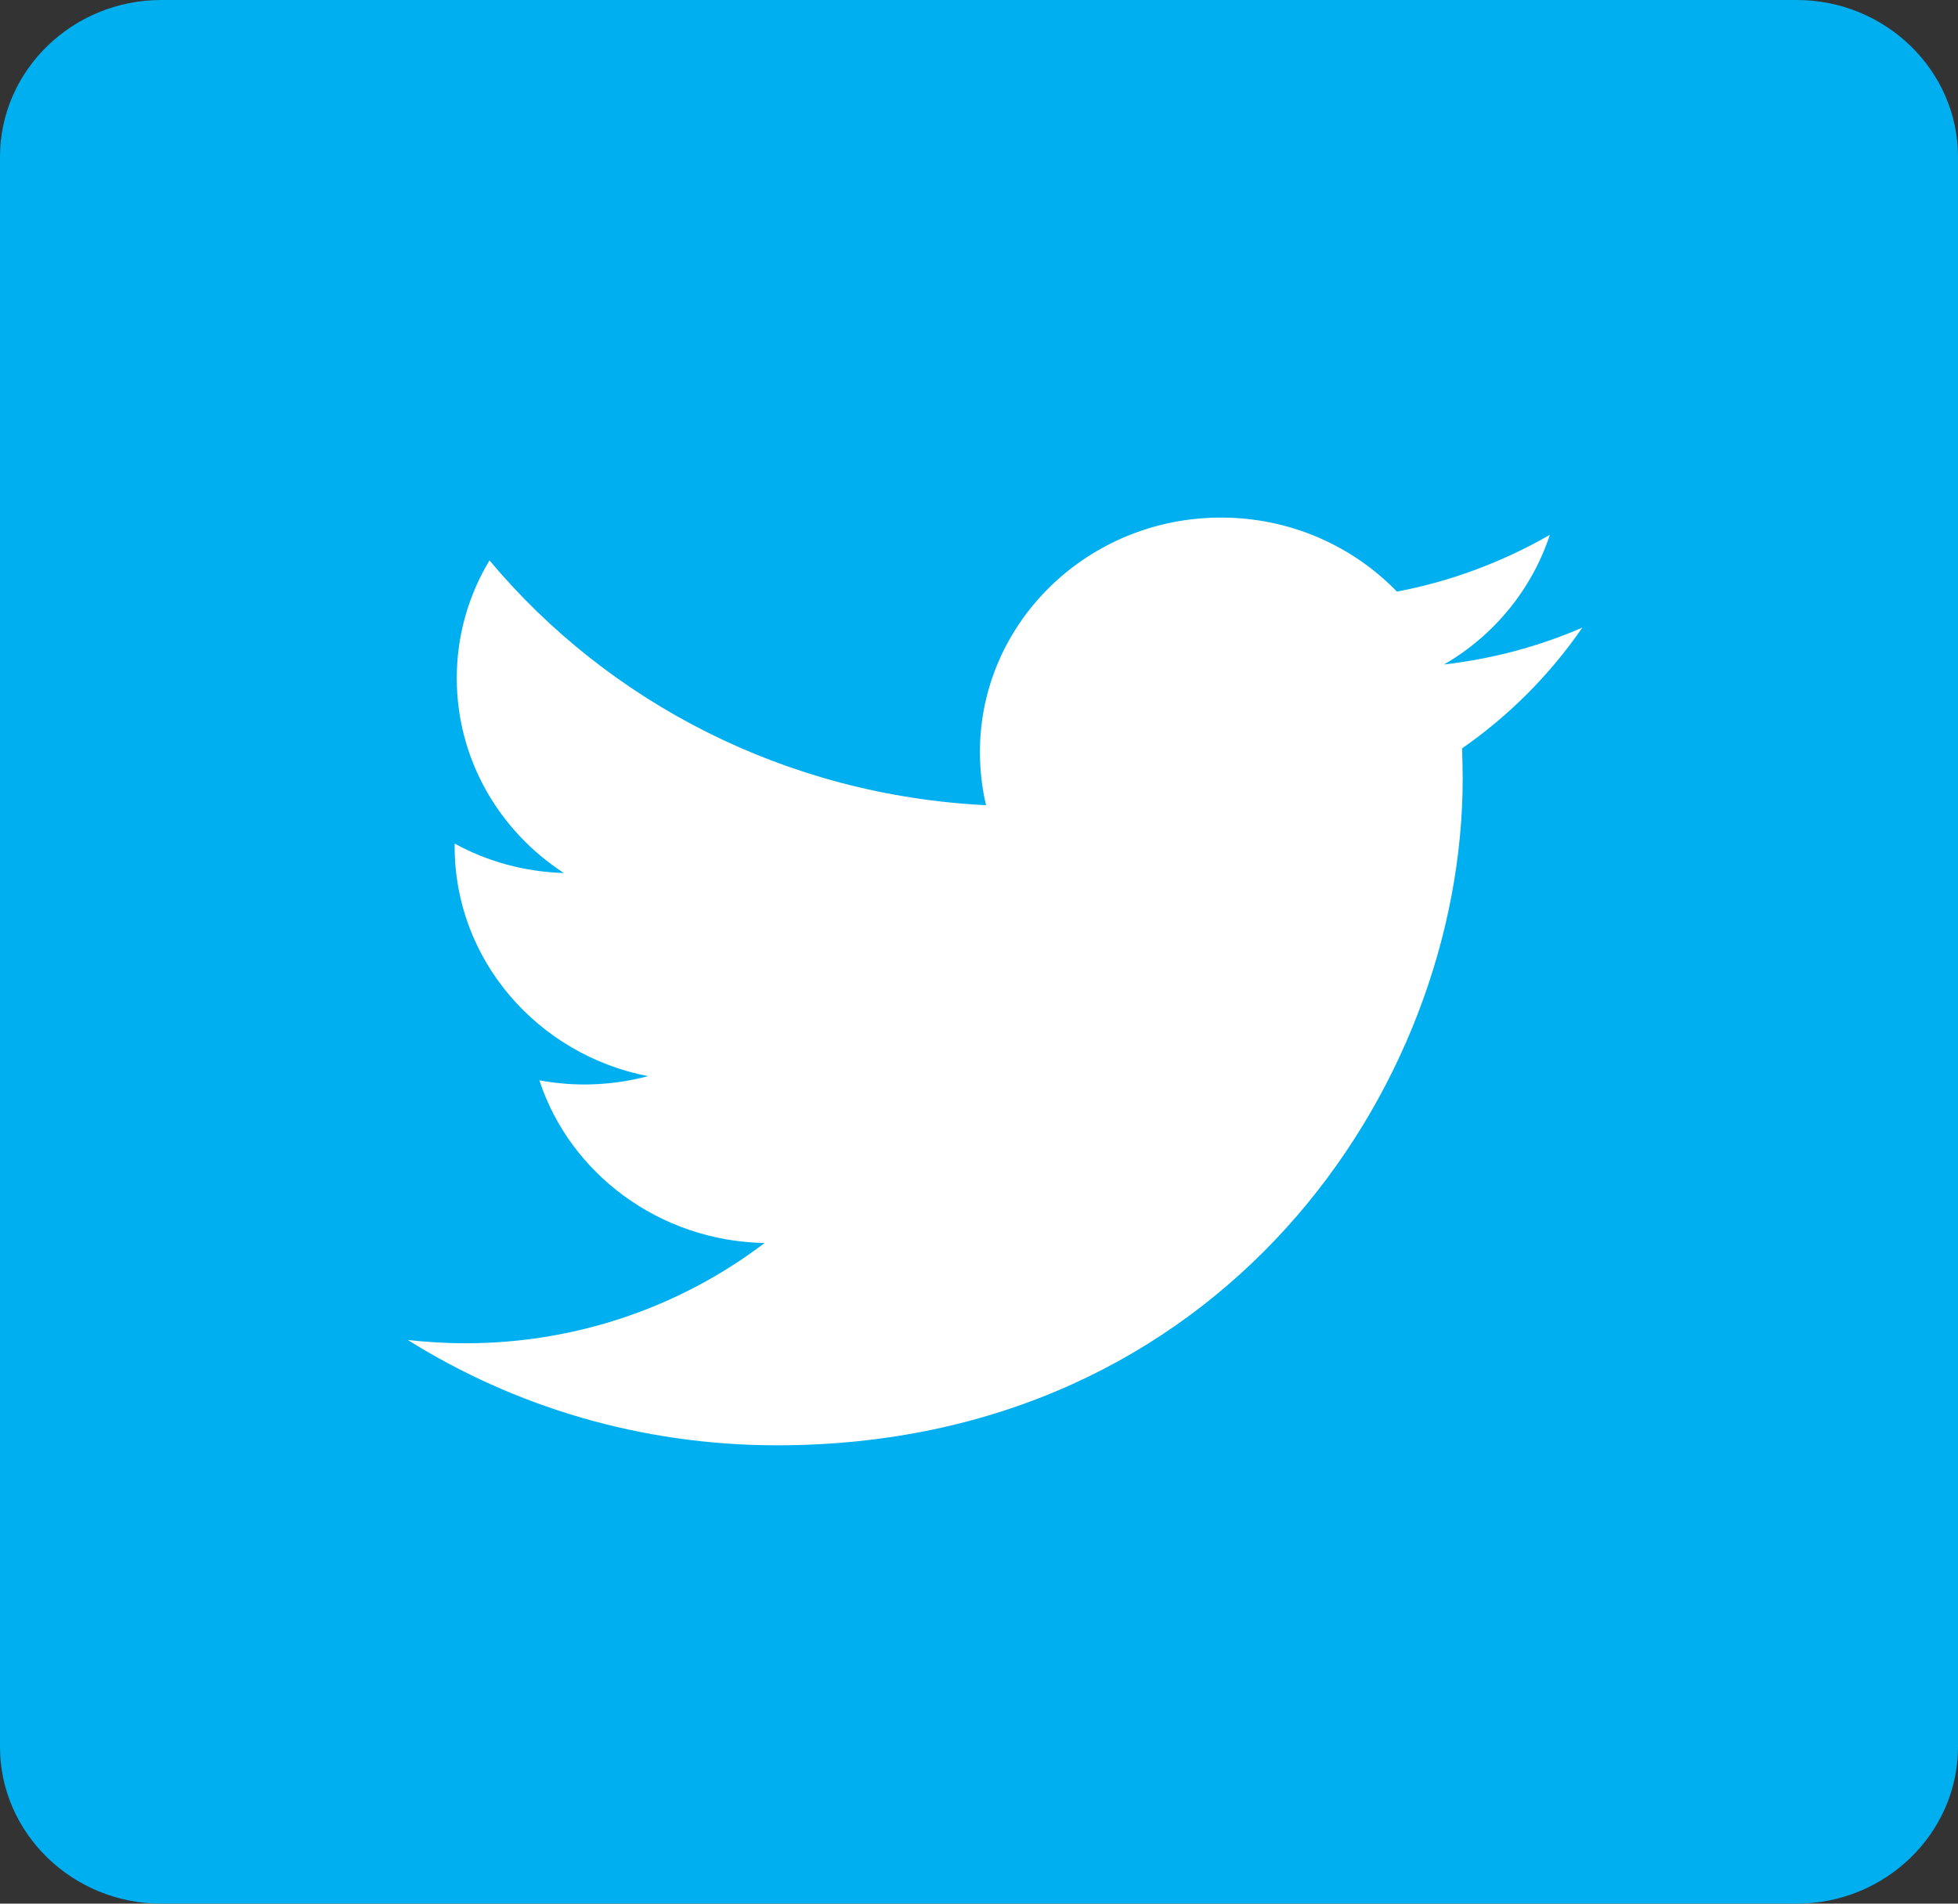 <svg width="36" height="35" viewBox="0 0 36 35" fill="none" xmlns="http://www.w3.org/2000/svg">
<rect x="0" y="0" width="36" height="35" fill="#333333" stroke="none"/>
<g clip-path="url(#clip0_2_27)">
<path d="M33.036 35H2.964C1.333 35 0 33.704 0 32.118V2.882C0 1.296 1.333 0 2.964 0H33.036C34.667 0 36 1.296 36 2.882V32.118C36 33.704 34.667 35 33.036 35Z" fill="#00AFF0"/>
<path d="M29.093 11.539C28.299 11.884 27.444 12.113 26.55 12.217C27.467 11.687 28.164 10.839 28.496 9.833C27.641 10.325 26.691 10.686 25.684 10.877C24.874 10.041 23.726 9.516 22.449 9.516C20.003 9.516 18.017 11.446 18.017 13.825C18.017 14.164 18.056 14.492 18.129 14.804C14.451 14.623 11.182 12.912 9 10.303C8.617 10.938 8.398 11.681 8.398 12.469C8.398 13.962 9.18 15.28 10.367 16.051C9.641 16.029 8.955 15.838 8.359 15.509C8.359 15.526 8.359 15.548 8.359 15.564C8.359 17.653 9.889 19.392 11.914 19.786C11.543 19.884 11.149 19.939 10.749 19.939C10.463 19.939 10.187 19.912 9.917 19.863C10.479 21.574 12.116 22.816 14.057 22.854C12.538 24.008 10.631 24.697 8.556 24.697C8.201 24.697 7.847 24.675 7.498 24.637C9.456 25.862 11.784 26.573 14.287 26.573C22.438 26.573 26.893 20.01 26.893 14.317C26.893 14.131 26.887 13.945 26.882 13.759C27.748 13.158 28.502 12.398 29.093 11.539Z" fill="white"/>
</g>
<defs>
<clipPath id="clip0_2_27">
<rect width="36" height="35" fill="white"/>
</clipPath>
</defs>
</svg>
